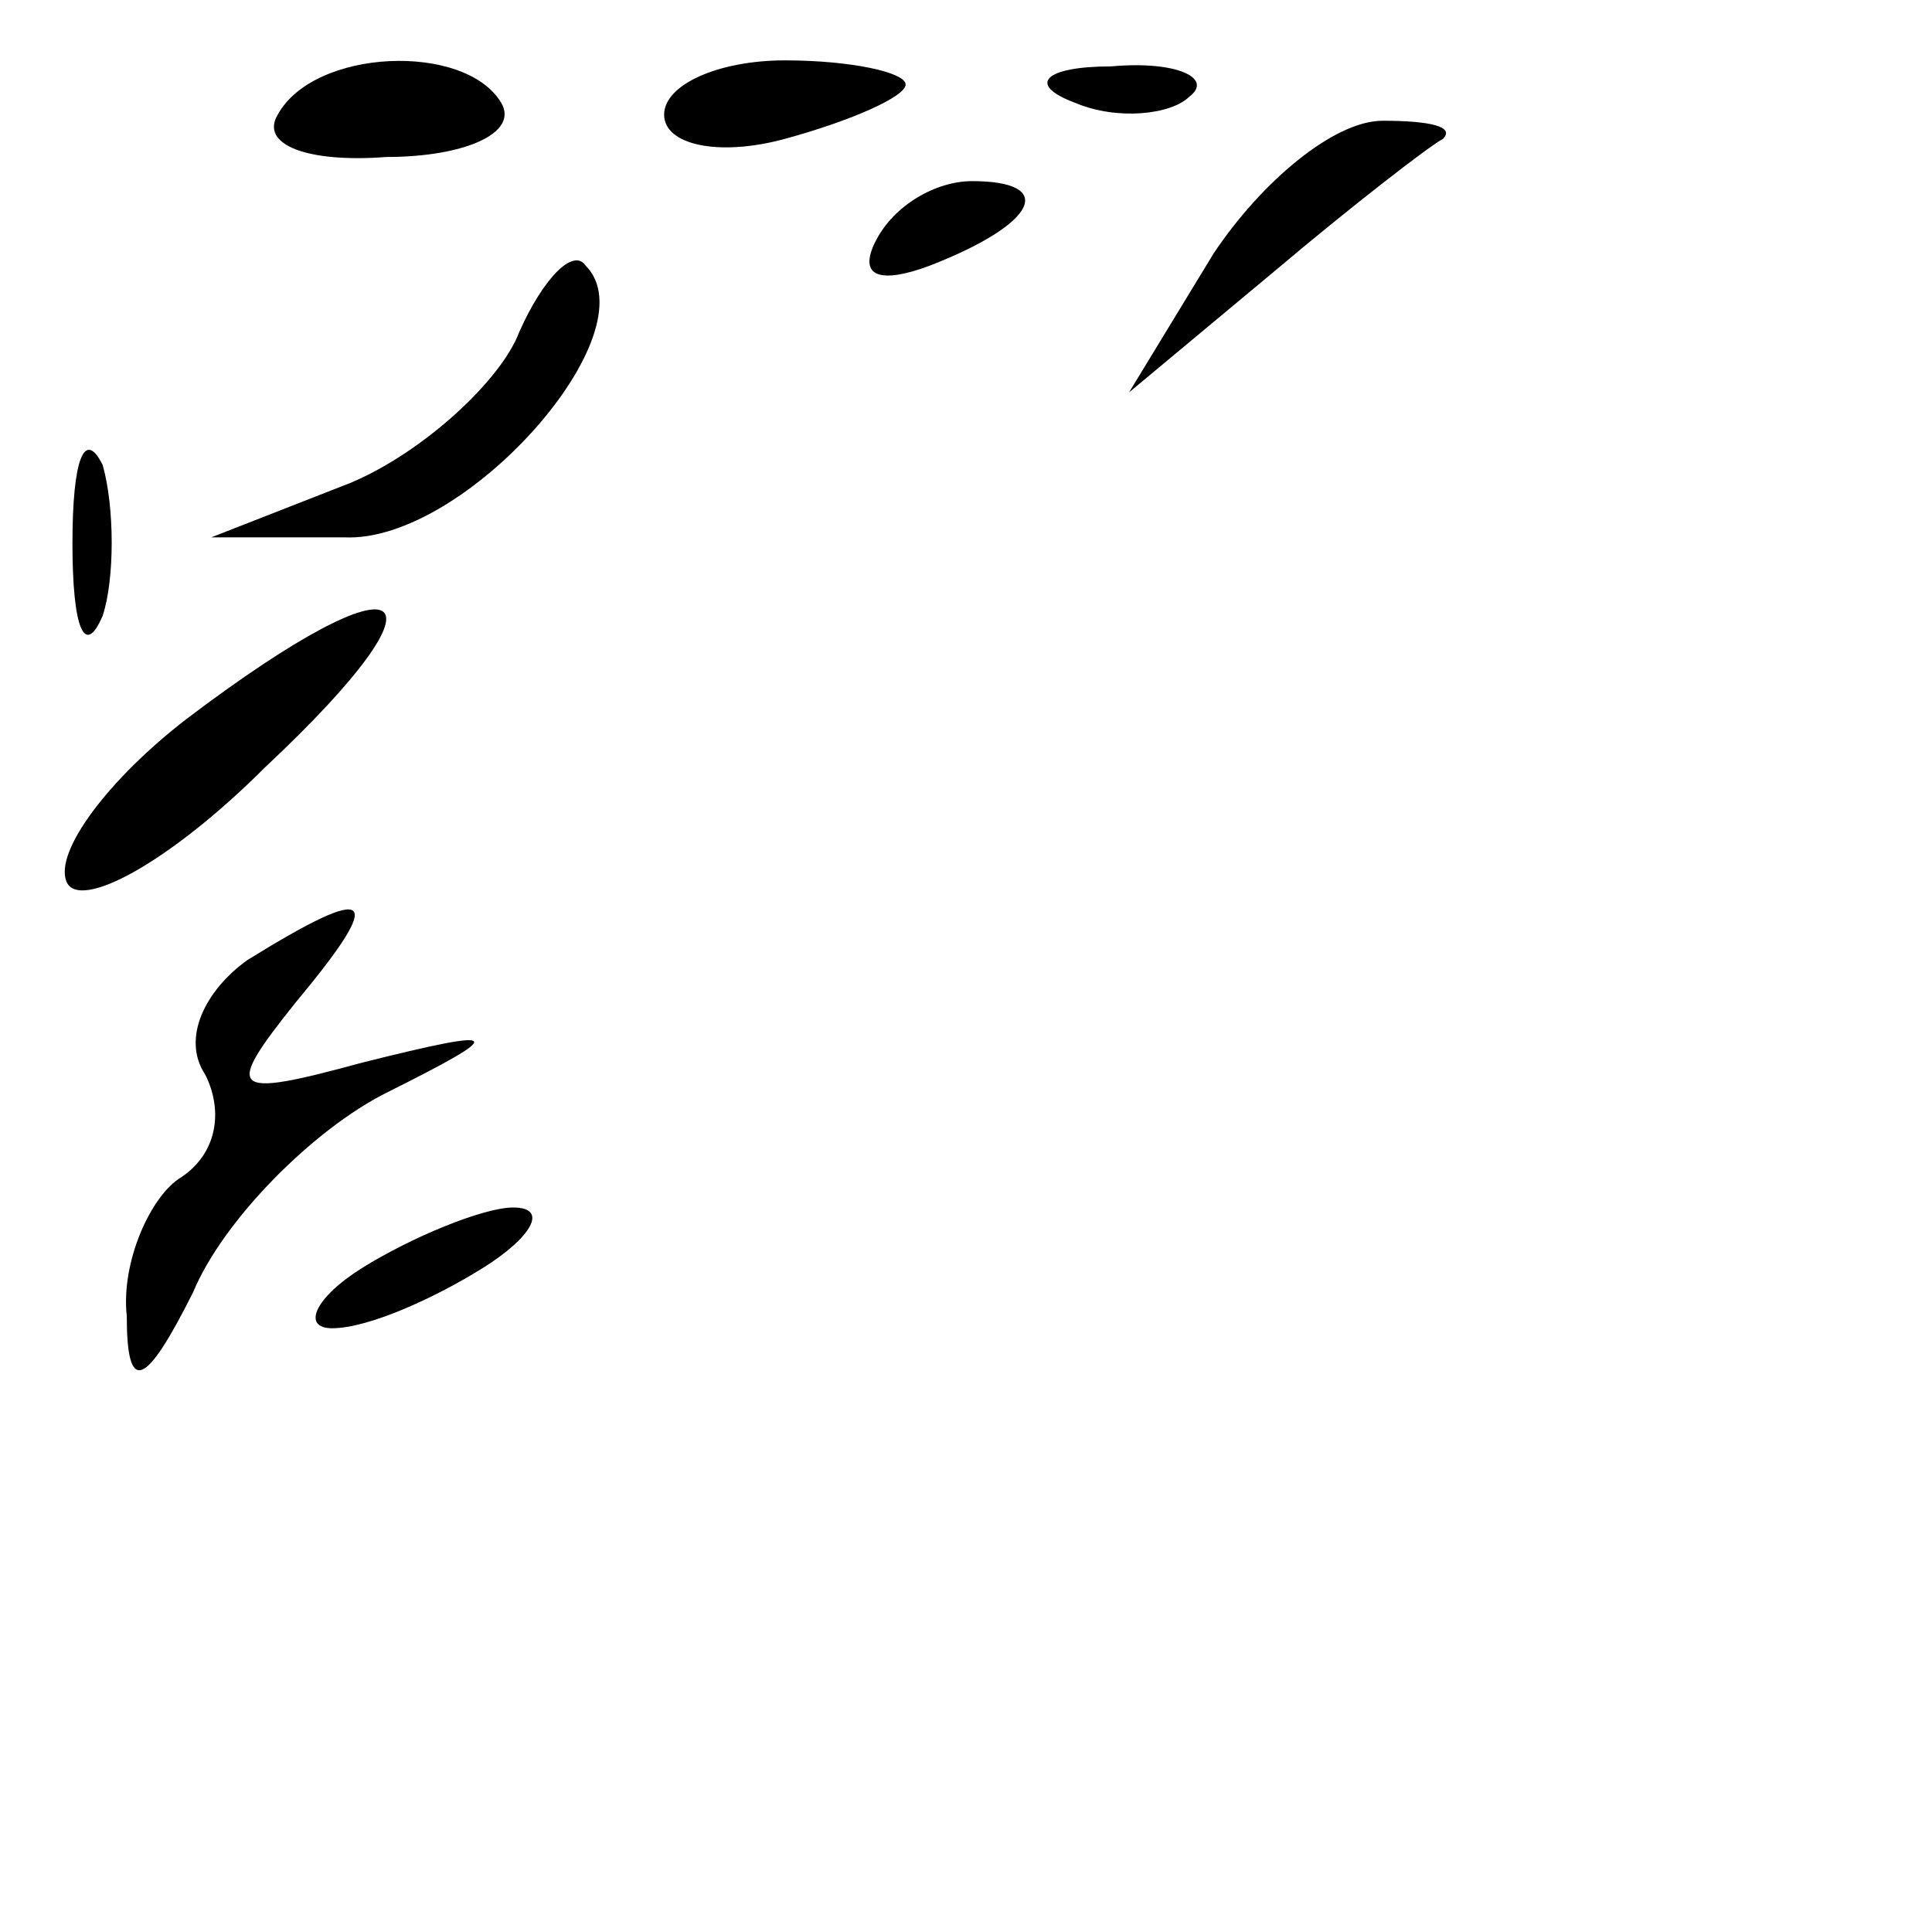 <?xml version="1.0" standalone="no"?>
<!DOCTYPE svg PUBLIC "-//W3C//DTD SVG 20010904//EN"
 "http://www.w3.org/TR/2001/REC-SVG-20010904/DTD/svg10.dtd">
<svg version="1.0" xmlns="http://www.w3.org/2000/svg"
 width="32pt" height="32pt" viewBox="0 0 32 32"
 preserveAspectRatio="xMidYMid meet">
<g transform="translate(0,32) scale(0.1,-0.1)"
fill="#000000" stroke="none">
<path fill="#000000" stroke="none" d="M46 301 c-3 -5 5 -8 18 -7 13 0 22 4
19 9 -6 10 -31 9 -37 -2z"/>
<path fill="#000000" stroke="none" d="M110 301 c0 -5 9 -7 20 -4 11 3 20 7
20 9 0 2 -9 4 -20 4 -11 0 -20 -4 -20 -9z"/>
<path fill="#000000" stroke="none" d="M178 303 c7 -3 16 -2 19 1 4 3 -2 6
-13 5 -11 0 -14 -3 -6 -6z"/>
<path fill="#000000" stroke="none" d="M201 278 l-14 -23 24 20 c13 11 26 21
28 22 2 2 -2 3 -10 3 -8 0 -20 -10 -28 -22z"/>
<path fill="#000000" stroke="none" d="M145 280 c-3 -6 1 -7 9 -4 18 7 21 14
7 14 -6 0 -13 -4 -16 -10z"/>
<path fill="#000000" stroke="none" d="M86 265 c-3 -8 -16 -20 -28 -25 l-23
-9 22 0 c20 -1 51 34 40 45 -2 3 -7 -2 -11 -11z"/>
<path fill="#000000" stroke="none" d="M12 230 c0 -14 2 -19 5 -12 2 6 2 18 0
25 -3 6 -5 1 -5 -13z"/>
<path fill="#000000" stroke="none" d="M31 201 c-13 -10 -22 -22 -20 -27 2 -5
17 3 33 19 32 30 24 36 -13 8z"/>
<path fill="#000000" stroke="none" d="M41 161 c-7 -5 -11 -13 -7 -19 3 -6 2
-13 -4 -17 -5 -3 -10 -14 -9 -23 0 -13 3 -12 11 4 5 12 20 27 32 33 20 10 20
11 -4 5 -22 -6 -23 -5 -11 10 15 18 13 20 -8 7z"/>
<path fill="#000000" stroke="none" d="M60 110 c-8 -5 -10 -10 -5 -10 6 0 17
5 25 10 8 5 11 10 5 10 -5 0 -17 -5 -25 -10z"/>
</g>
</svg>
